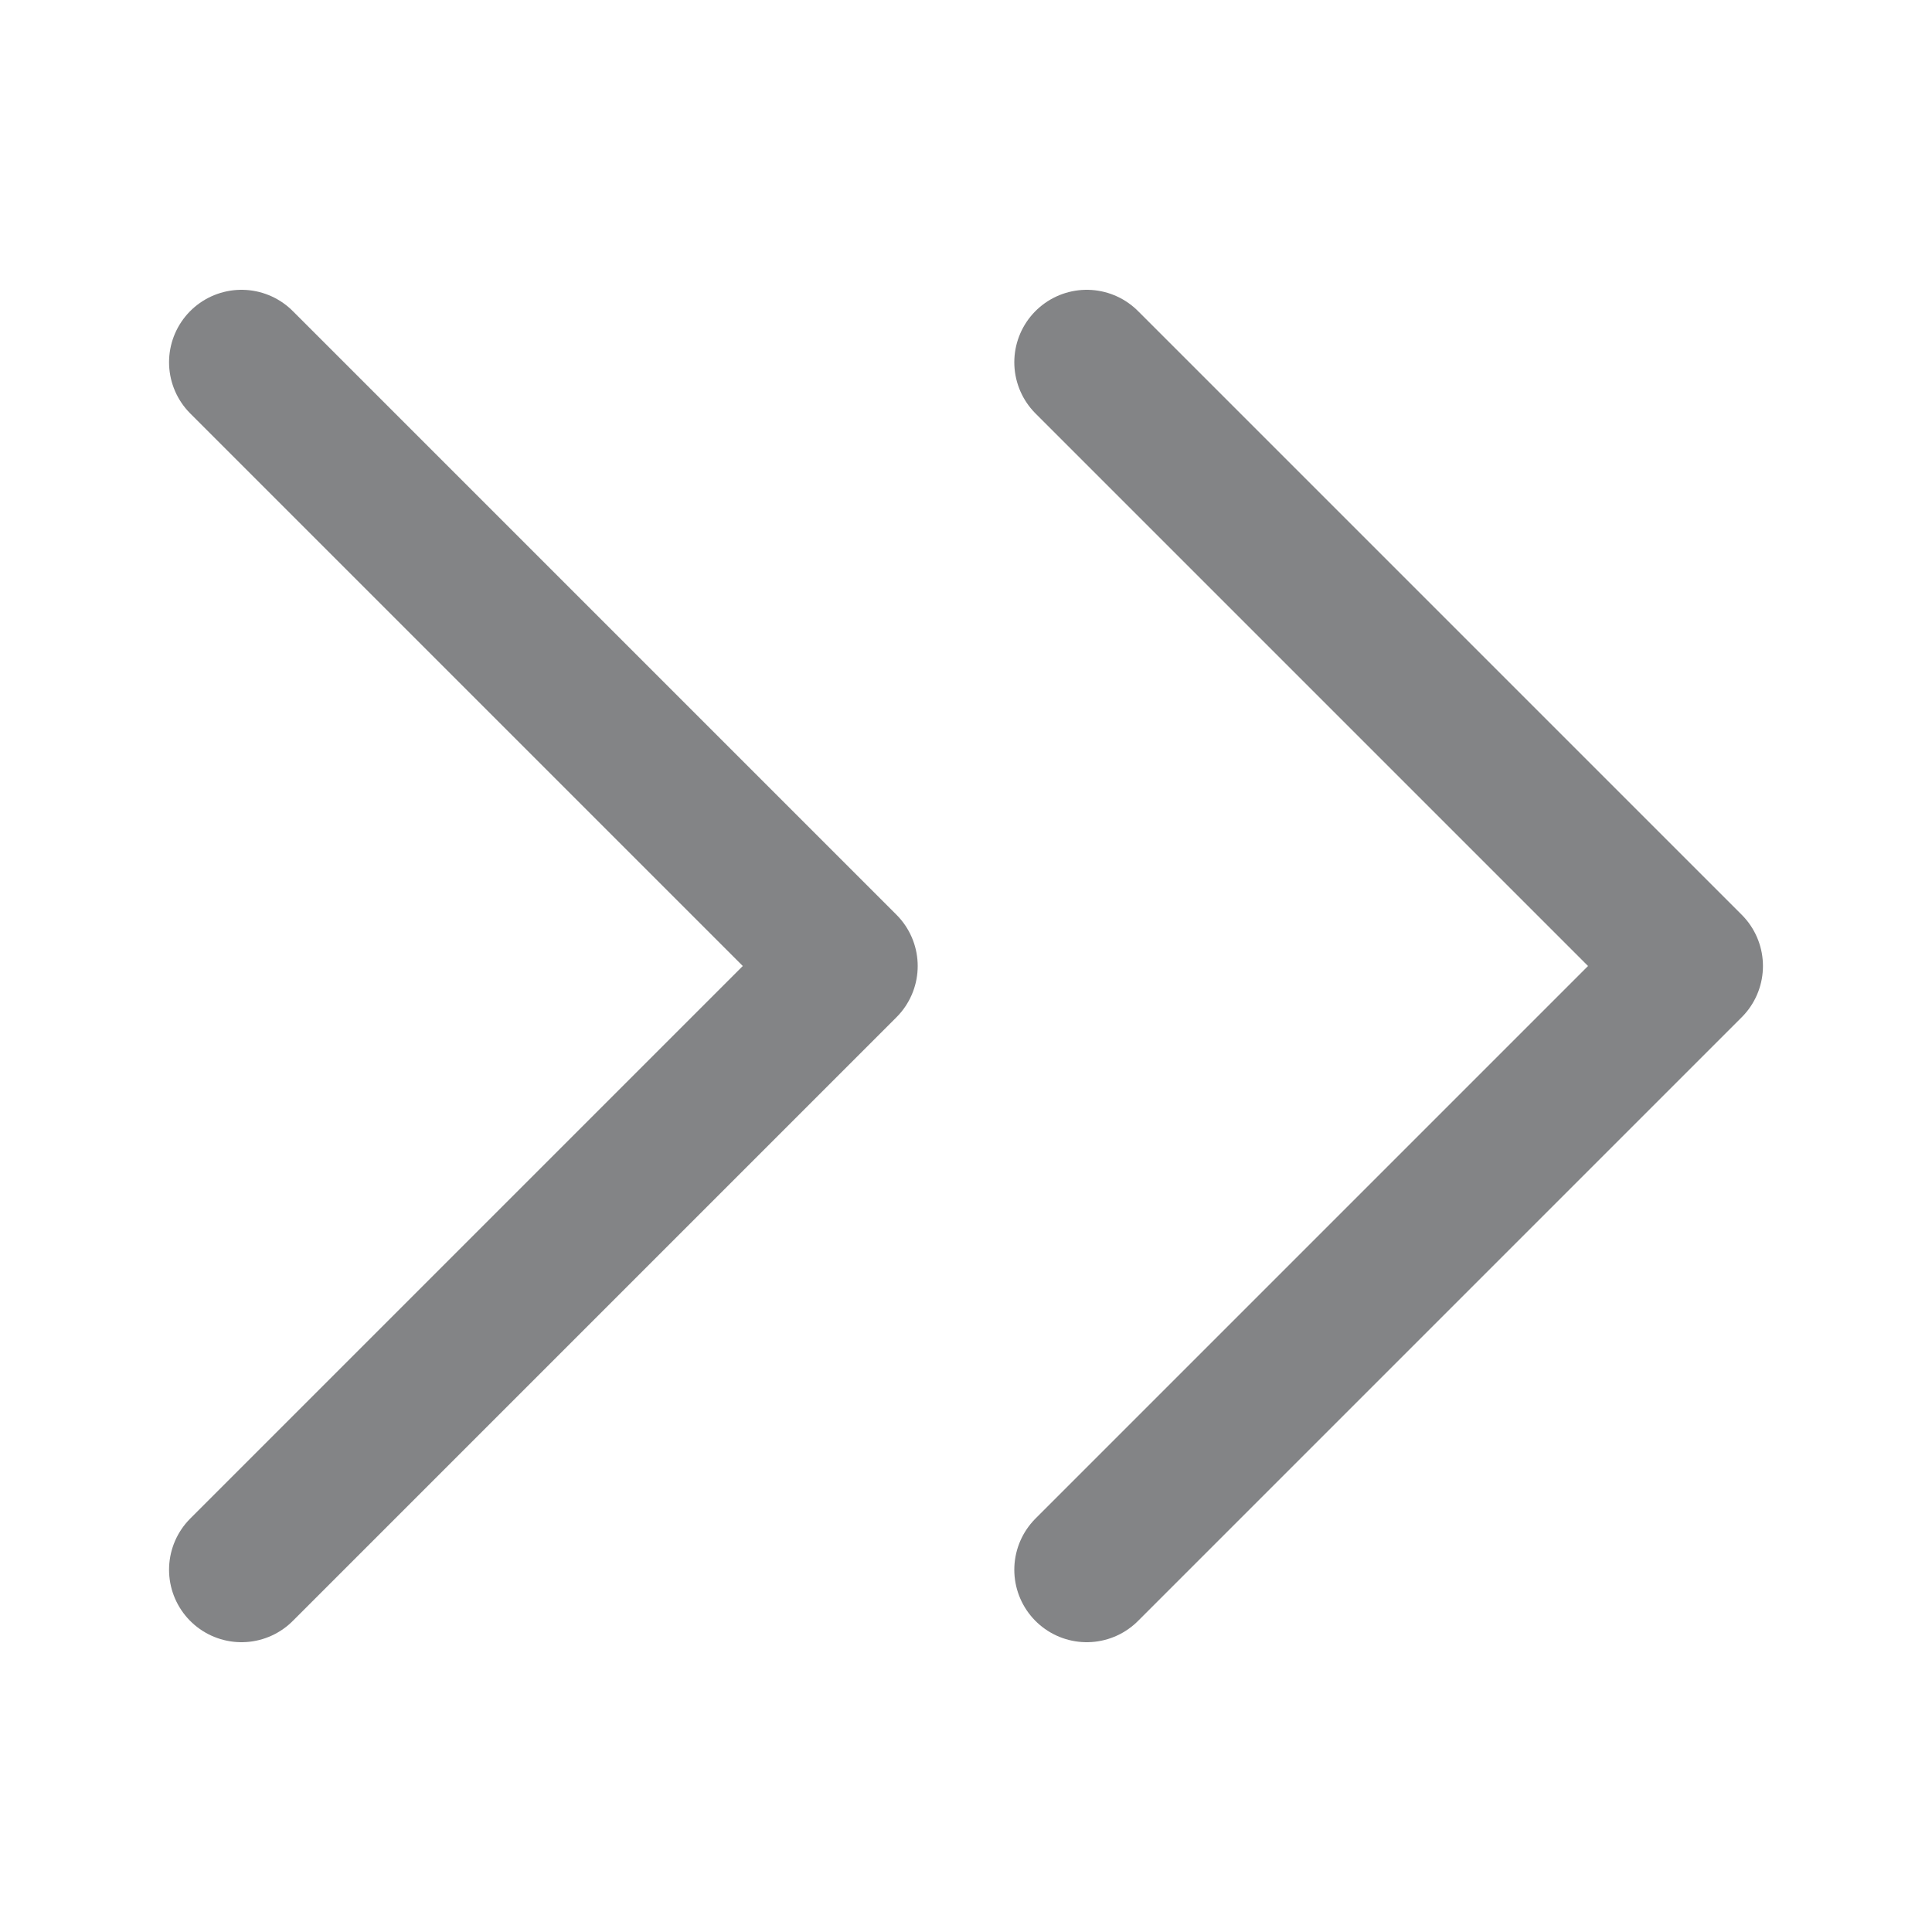 <svg width="16" height="16" viewBox="0 0 16 16" fill="none" xmlns="http://www.w3.org/2000/svg">
<path d="M9 13L14 8L9 3" stroke="#838486" stroke-width="1.2" stroke-linecap="round" stroke-linejoin="round"/>
<path d="M2 13L7 8L2 3" stroke="#838486" stroke-width="1.2" stroke-linecap="round" stroke-linejoin="round"/>
</svg>
